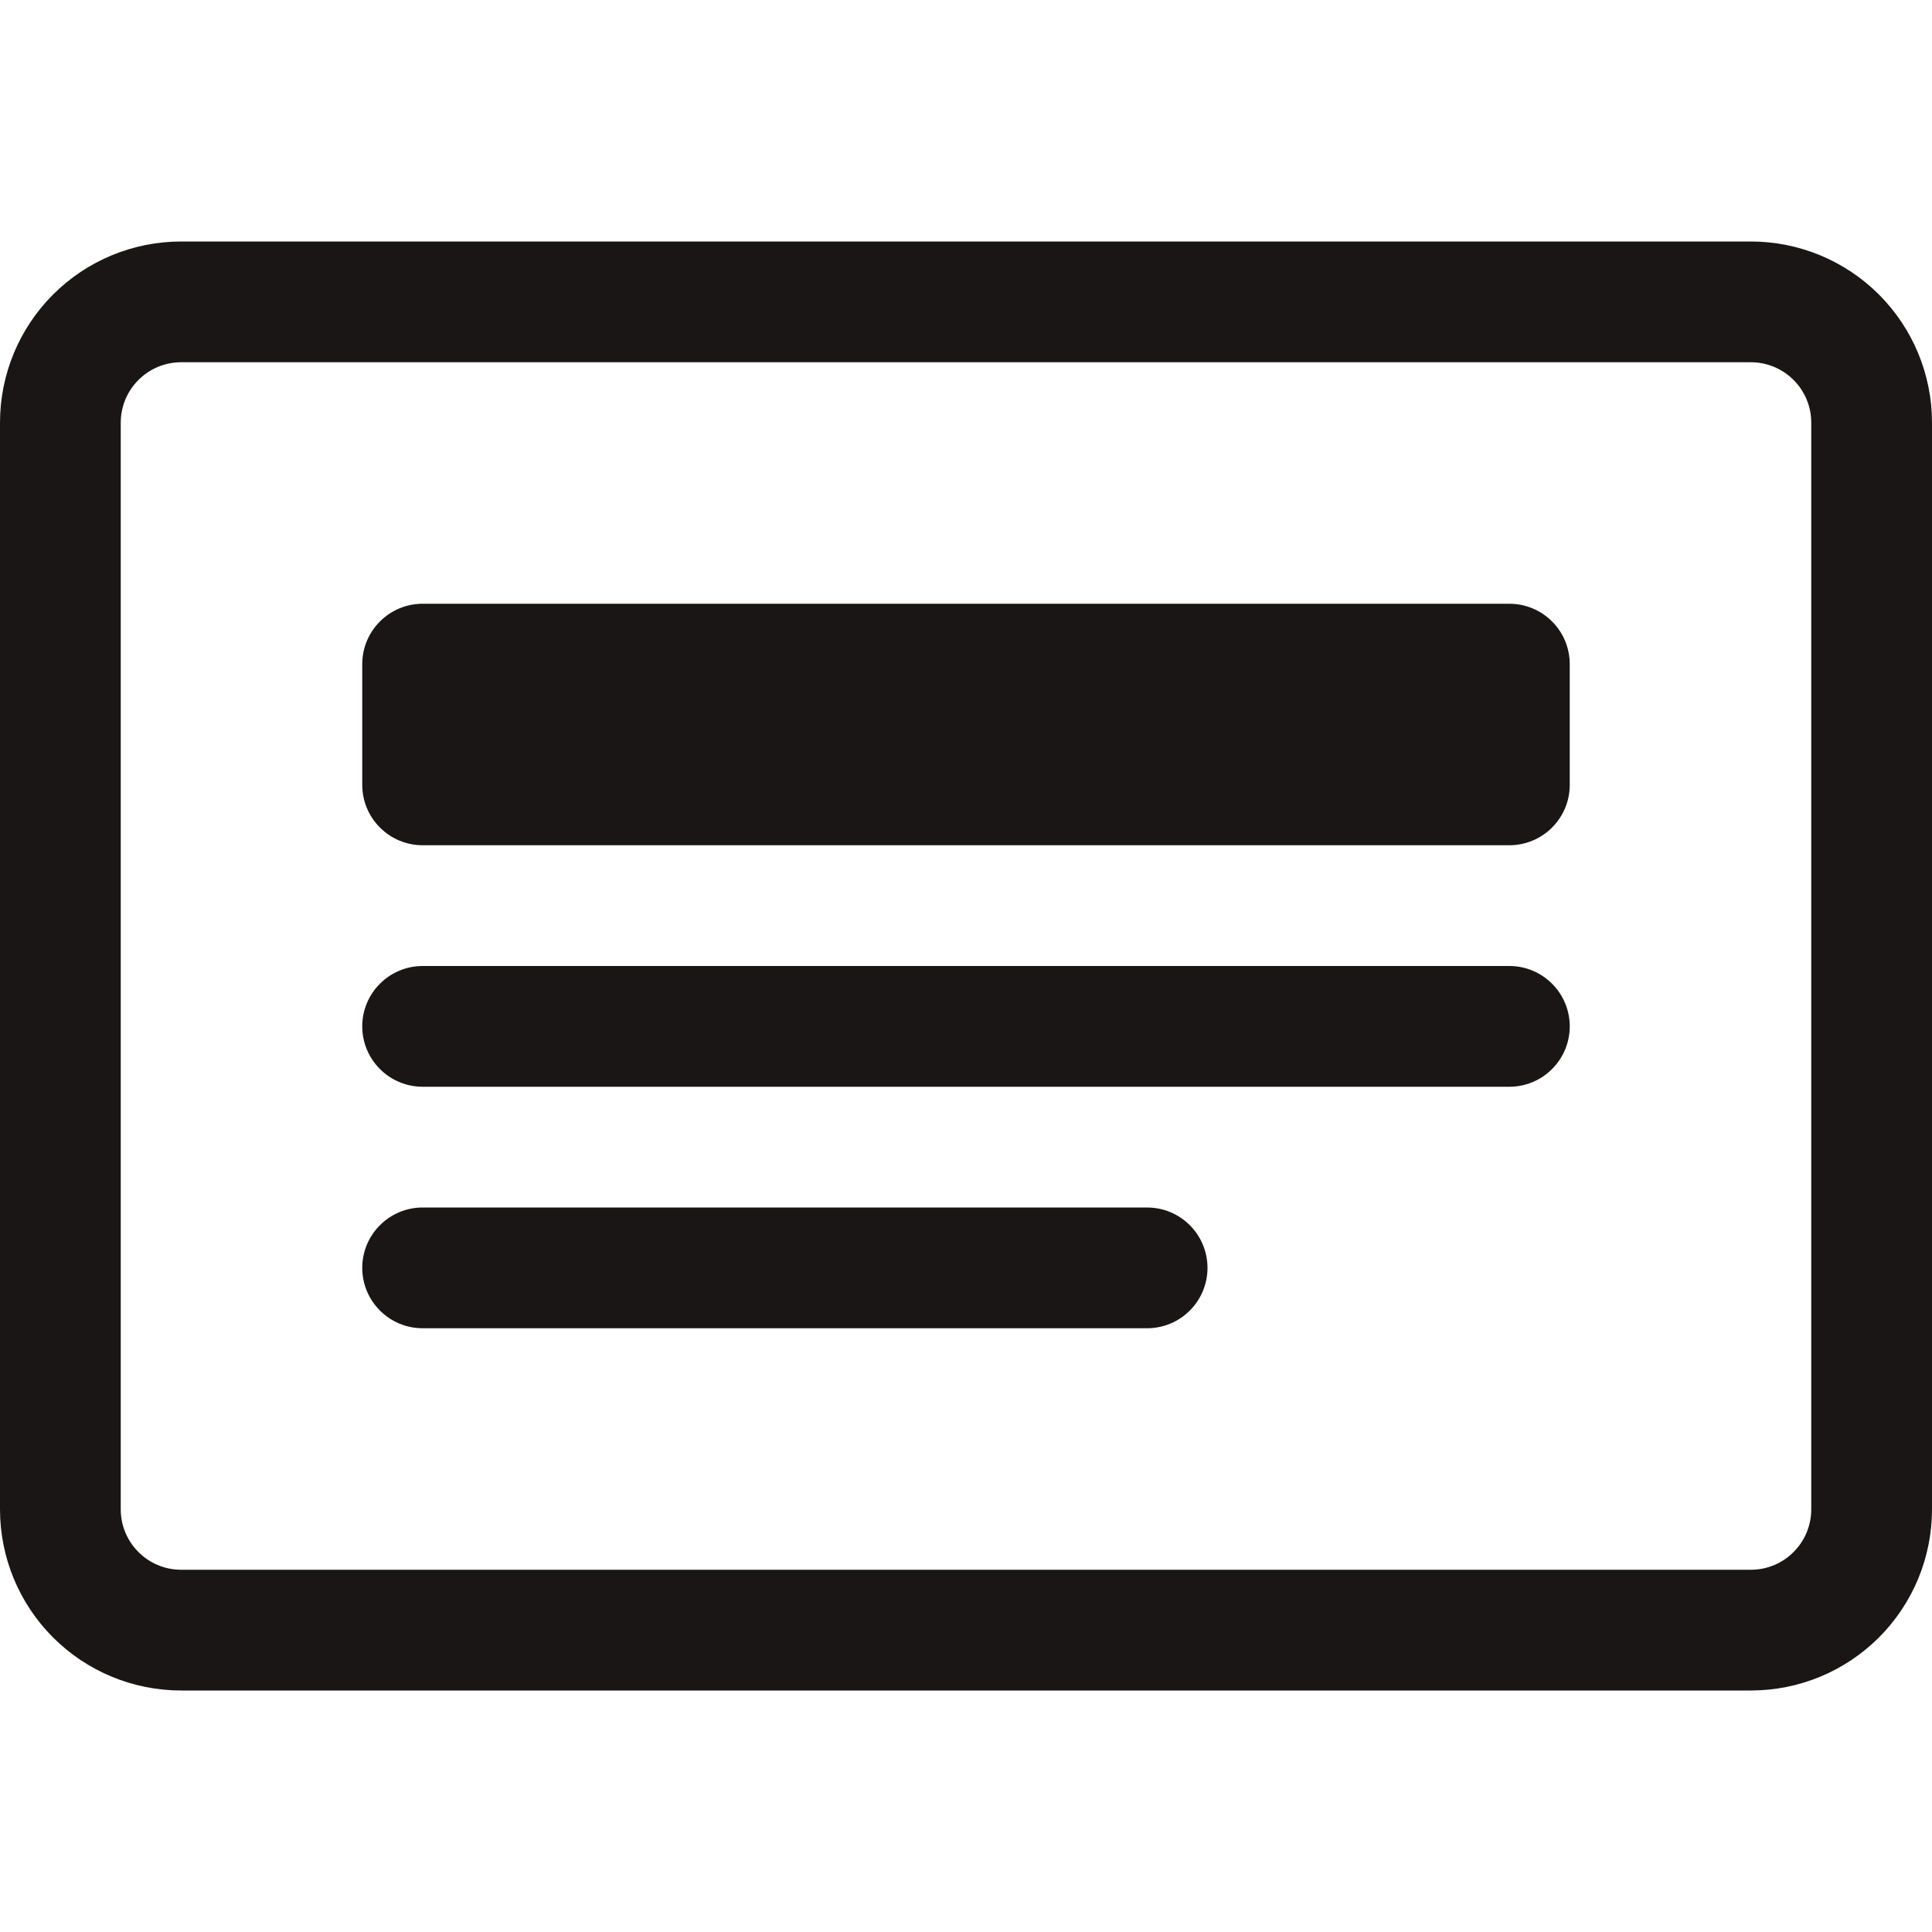 <svg width="24" height="24" viewBox="0 0 24 24" fill="none" xmlns="http://www.w3.org/2000/svg">
<g id="CardHeading" clip-path="url(#clip0_517_440)">
<path id="Vector" d="M21.75 4.5C21.949 4.5 22.14 4.579 22.28 4.72C22.421 4.86 22.5 5.051 22.5 5.25V18.75C22.5 18.949 22.421 19.14 22.28 19.28C22.14 19.421 21.949 19.5 21.75 19.5H2.25C2.051 19.5 1.86 19.421 1.72 19.28C1.579 19.14 1.5 18.949 1.5 18.75V5.25C1.5 5.051 1.579 4.86 1.72 4.72C1.86 4.579 2.051 4.5 2.25 4.5H21.75ZM2.25 3C1.653 3 1.081 3.237 0.659 3.659C0.237 4.081 0 4.653 0 5.25L0 18.75C0 19.347 0.237 19.919 0.659 20.341C1.081 20.763 1.653 21 2.25 21H21.75C22.347 21 22.919 20.763 23.341 20.341C23.763 19.919 24 19.347 24 18.75V5.25C24 4.653 23.763 4.081 23.341 3.659C22.919 3.237 22.347 3 21.75 3H2.25Z" fill="#1A1616"/>
<path id="Vector_2" d="M4.5 12.75C4.5 12.551 4.579 12.36 4.72 12.22C4.86 12.079 5.051 12 5.25 12H18.75C18.949 12 19.14 12.079 19.28 12.22C19.421 12.36 19.5 12.551 19.5 12.75C19.5 12.949 19.421 13.14 19.28 13.28C19.14 13.421 18.949 13.5 18.75 13.5H5.25C5.051 13.5 4.86 13.421 4.72 13.28C4.579 13.14 4.5 12.949 4.5 12.75ZM4.5 15.75C4.5 15.551 4.579 15.36 4.72 15.22C4.86 15.079 5.051 15 5.25 15H14.25C14.449 15 14.64 15.079 14.78 15.22C14.921 15.36 15 15.551 15 15.75C15 15.949 14.921 16.14 14.78 16.28C14.64 16.421 14.449 16.5 14.25 16.5H5.25C5.051 16.5 4.86 16.421 4.72 16.28C4.579 16.14 4.5 15.949 4.5 15.75ZM4.5 8.25C4.5 8.051 4.579 7.86 4.72 7.72C4.86 7.579 5.051 7.5 5.25 7.5H18.75C18.949 7.5 19.14 7.579 19.28 7.72C19.421 7.86 19.5 8.051 19.5 8.25V9.75C19.5 9.949 19.421 10.14 19.28 10.28C19.14 10.421 18.949 10.5 18.75 10.5H5.25C5.051 10.5 4.86 10.421 4.72 10.28C4.579 10.14 4.5 9.949 4.5 9.75V8.25Z" fill="#1A1616"/>
</g>
<defs>
<clipPath id="clip0_517_440">
<rect width="24" height="24" fill="white"/>
</clipPath>
</defs>
</svg>
